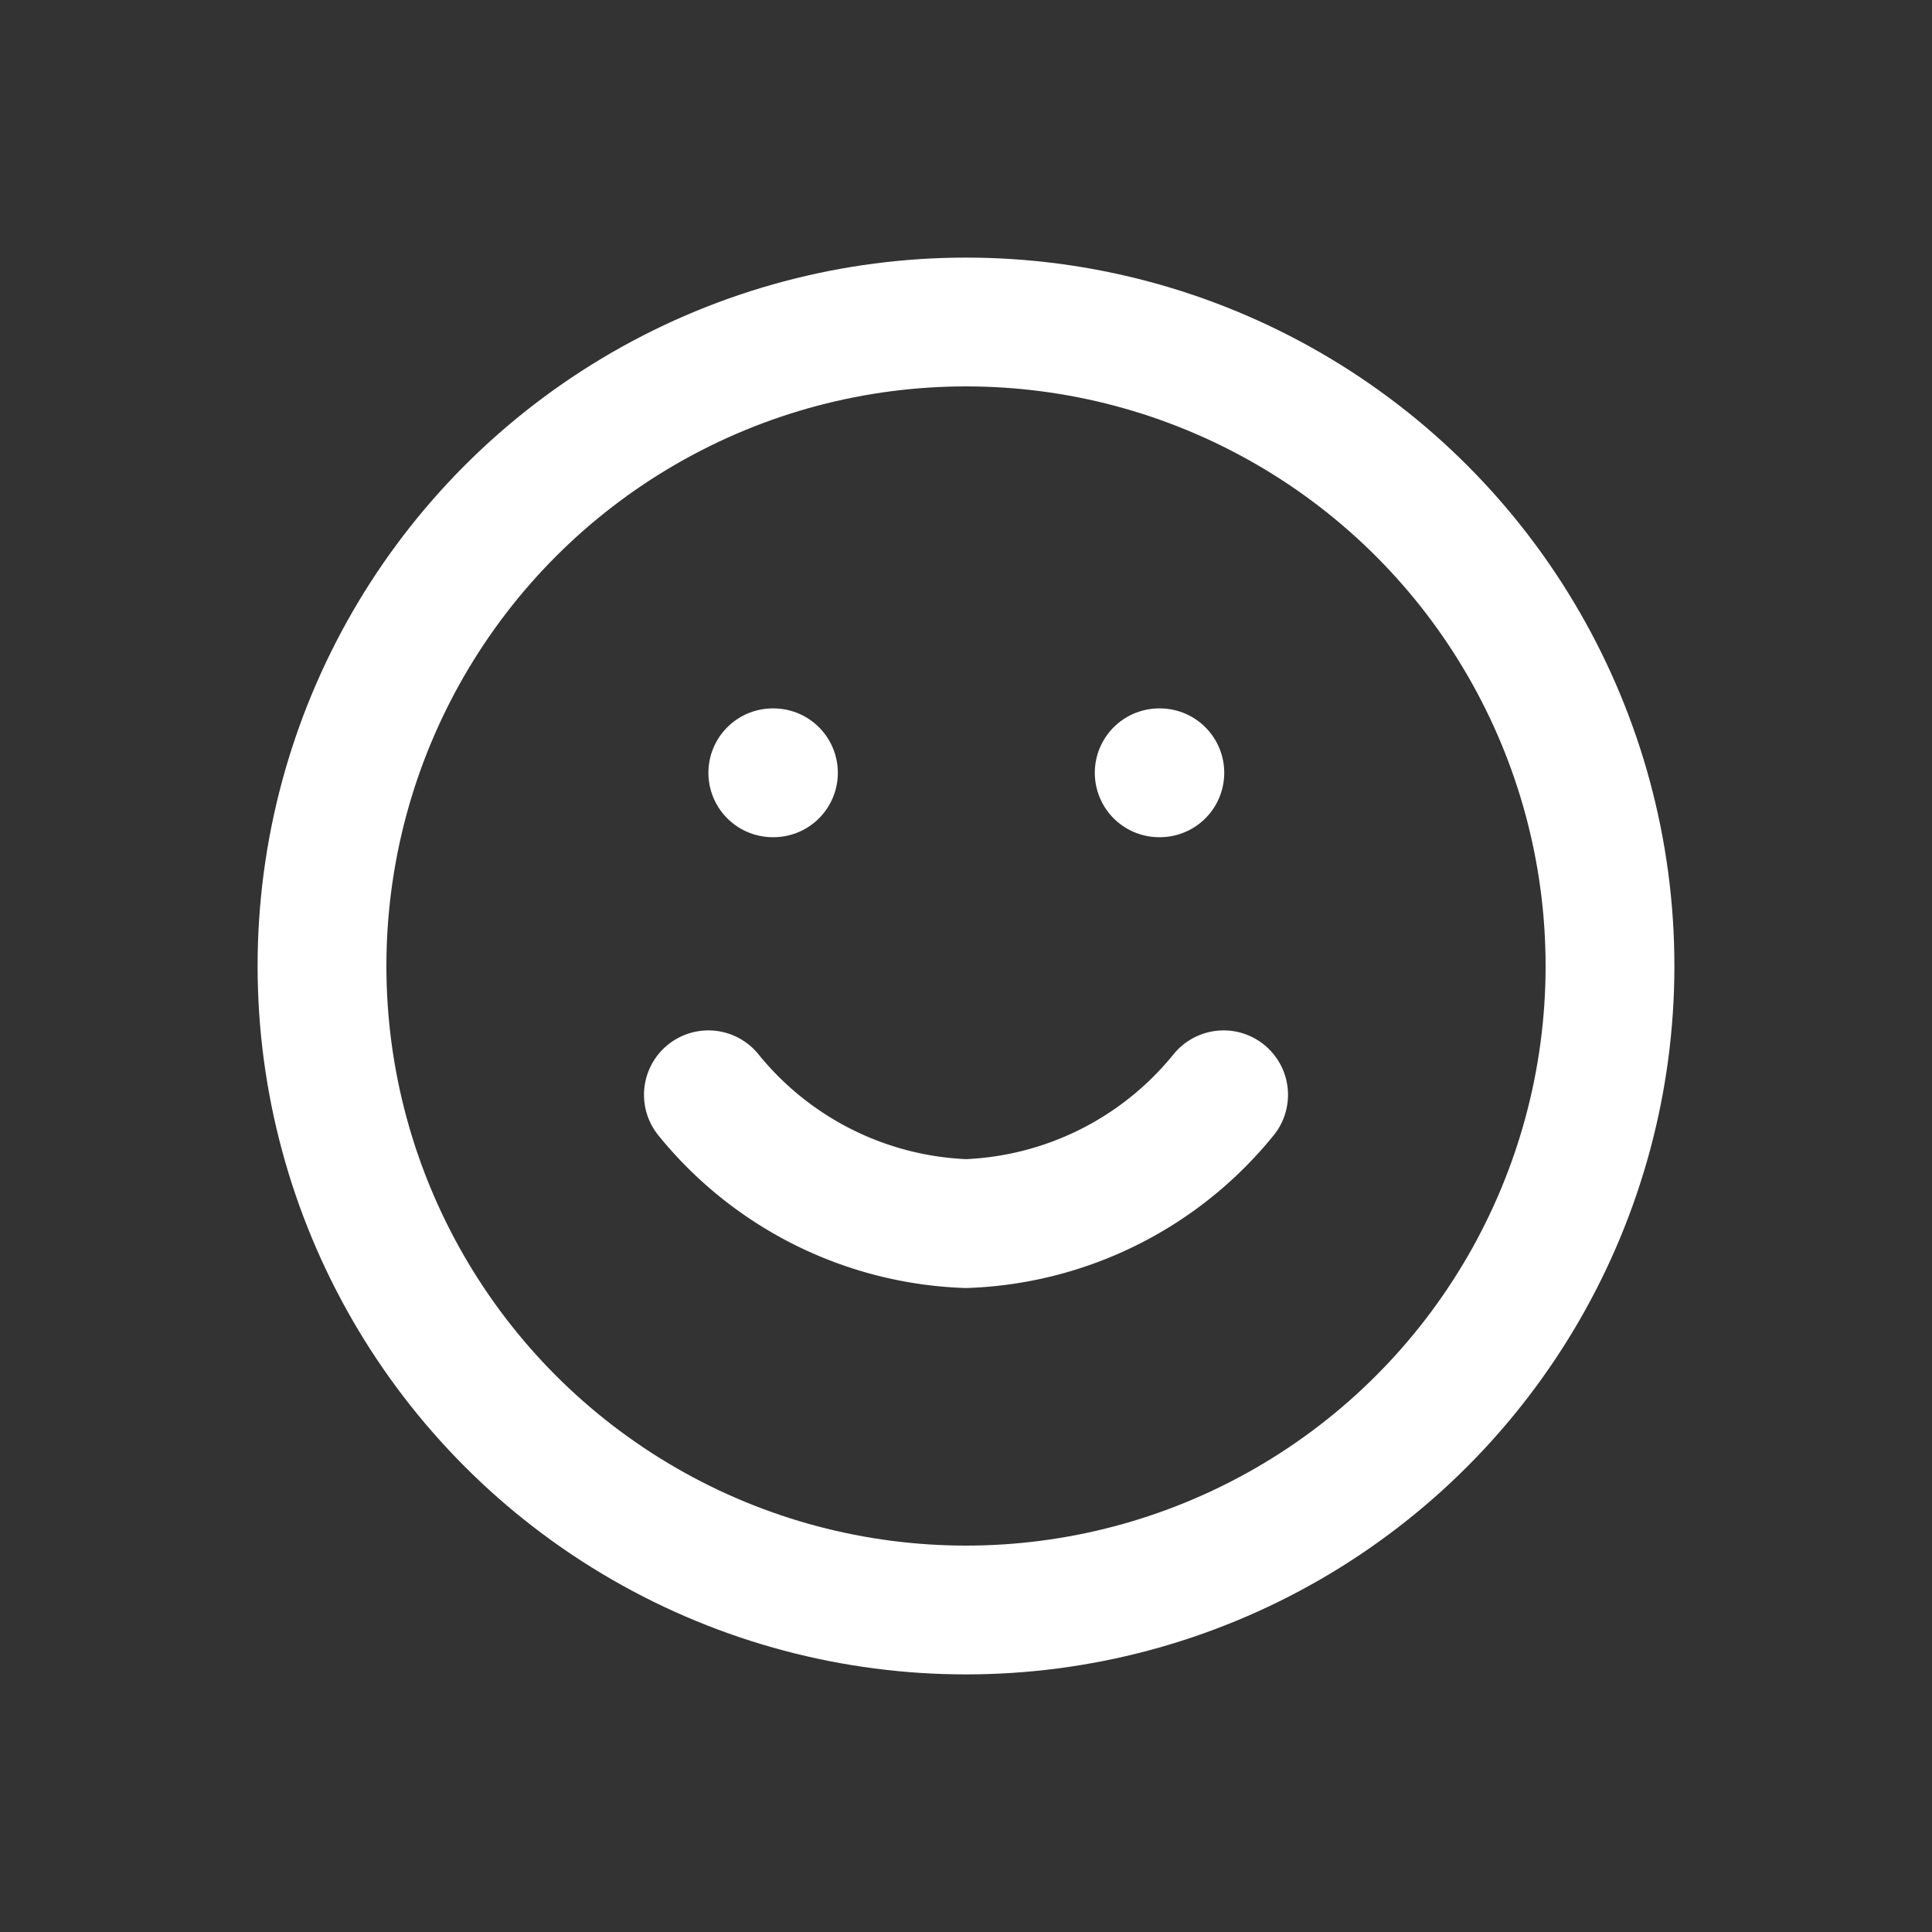 <svg xmlns="http://www.w3.org/2000/svg" xmlns:xlink="http://www.w3.org/1999/xlink" width="30" height="30" viewBox="0 0 30 30"><rect x="0" y="0" width="30" height="30" fill="#333333" stroke="none"/><defs><style>.a{fill:rgba(255,255,255,0.25);opacity:0;}.b{clip-path:url(#a);}.c{fill:none;stroke:#fff;stroke-linecap:round;stroke-linejoin:round;stroke-width:2px;}</style><clipPath id="a"><path class="a" d="M0,0H30V30H0Z" transform="translate(-5980 -195)"/></clipPath></defs><g class="b" transform="translate(5980 195)"><g transform="translate(-5975 -190)"><circle class="c" cx="10" cy="10" r="10"/><path class="c" d="M8,14a5.4,5.4,0,0,0,4,2,5.4,5.4,0,0,0,4-2" transform="translate(-2 -2)"/><line class="c" x2="0.01" transform="translate(7 7)"/><line class="c" x2="0.01" transform="translate(13 7)"/></g></g></svg>